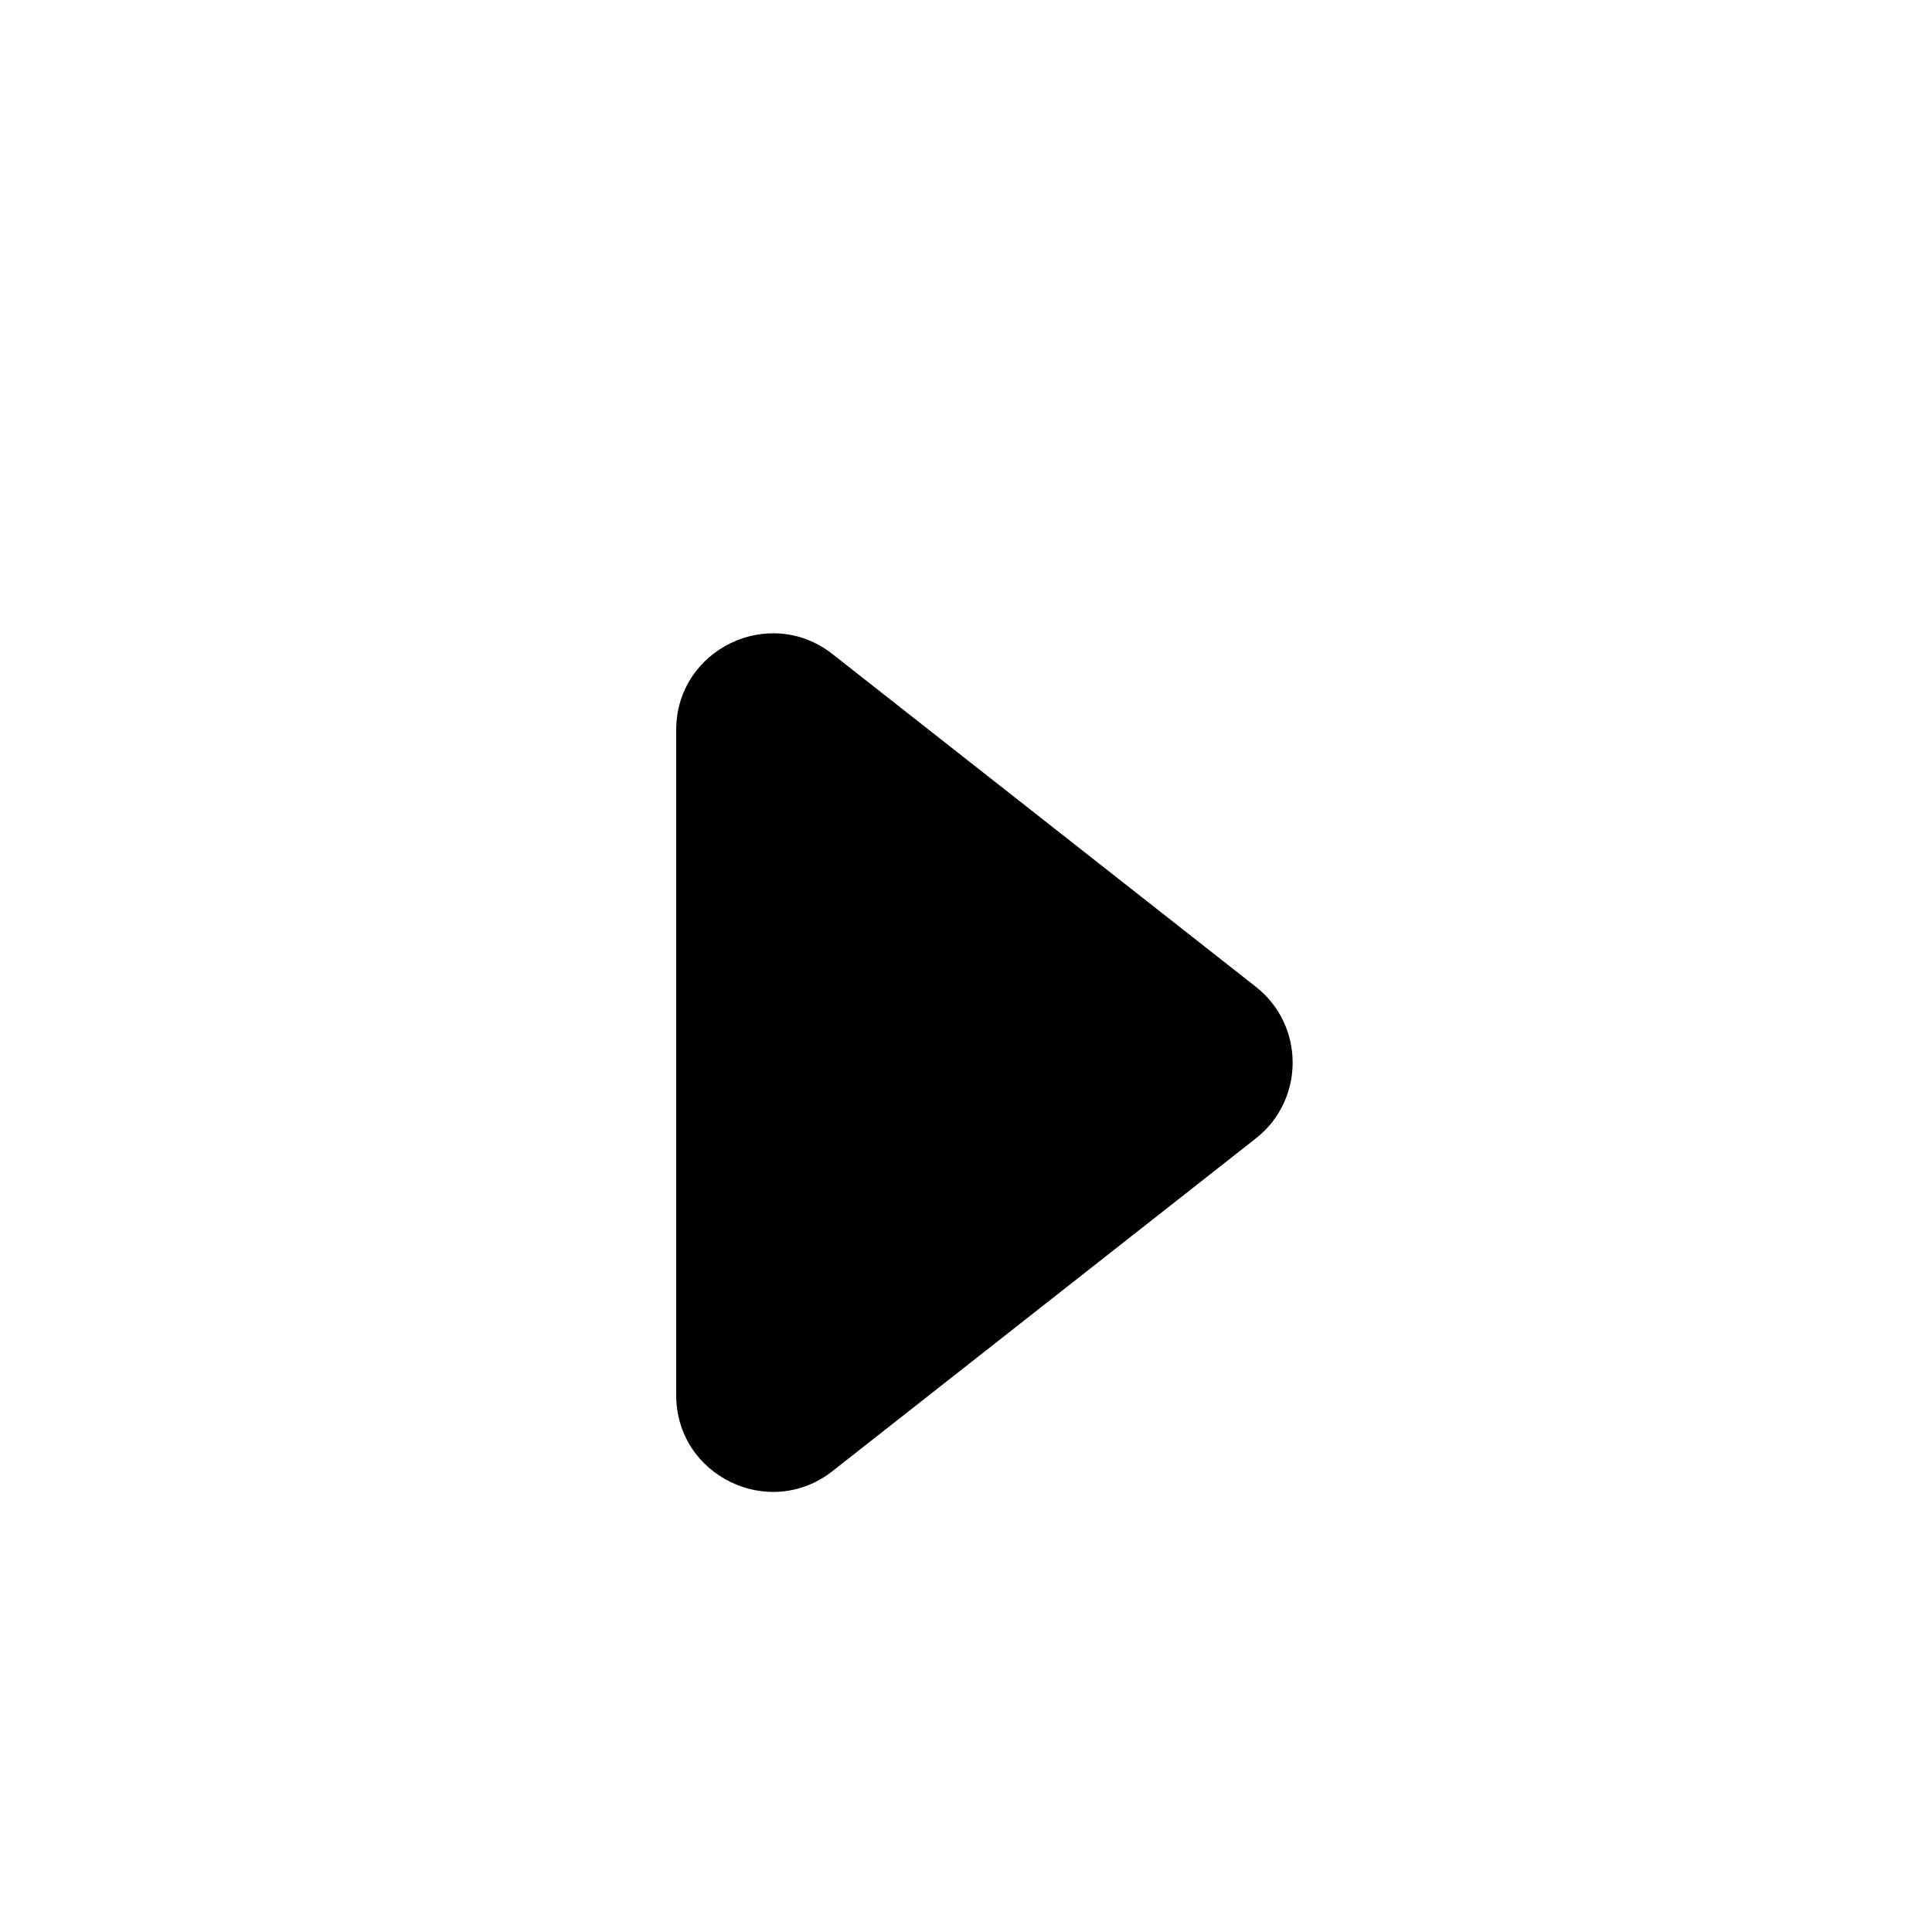 <svg width="20" height="20" fill="black" viewBox="0 0 20 20" xmlns="http://www.w3.org/2000/svg">
    <path id="Vector" d="M7 14.443V7.557C7 6.723 7.962 6.256 8.618 6.771L12.999 10.214C13.509 10.614 13.509 11.386 12.999 11.786L8.618 15.229C7.962 15.744 7 15.277 7 14.443Z"/>
</svg>
